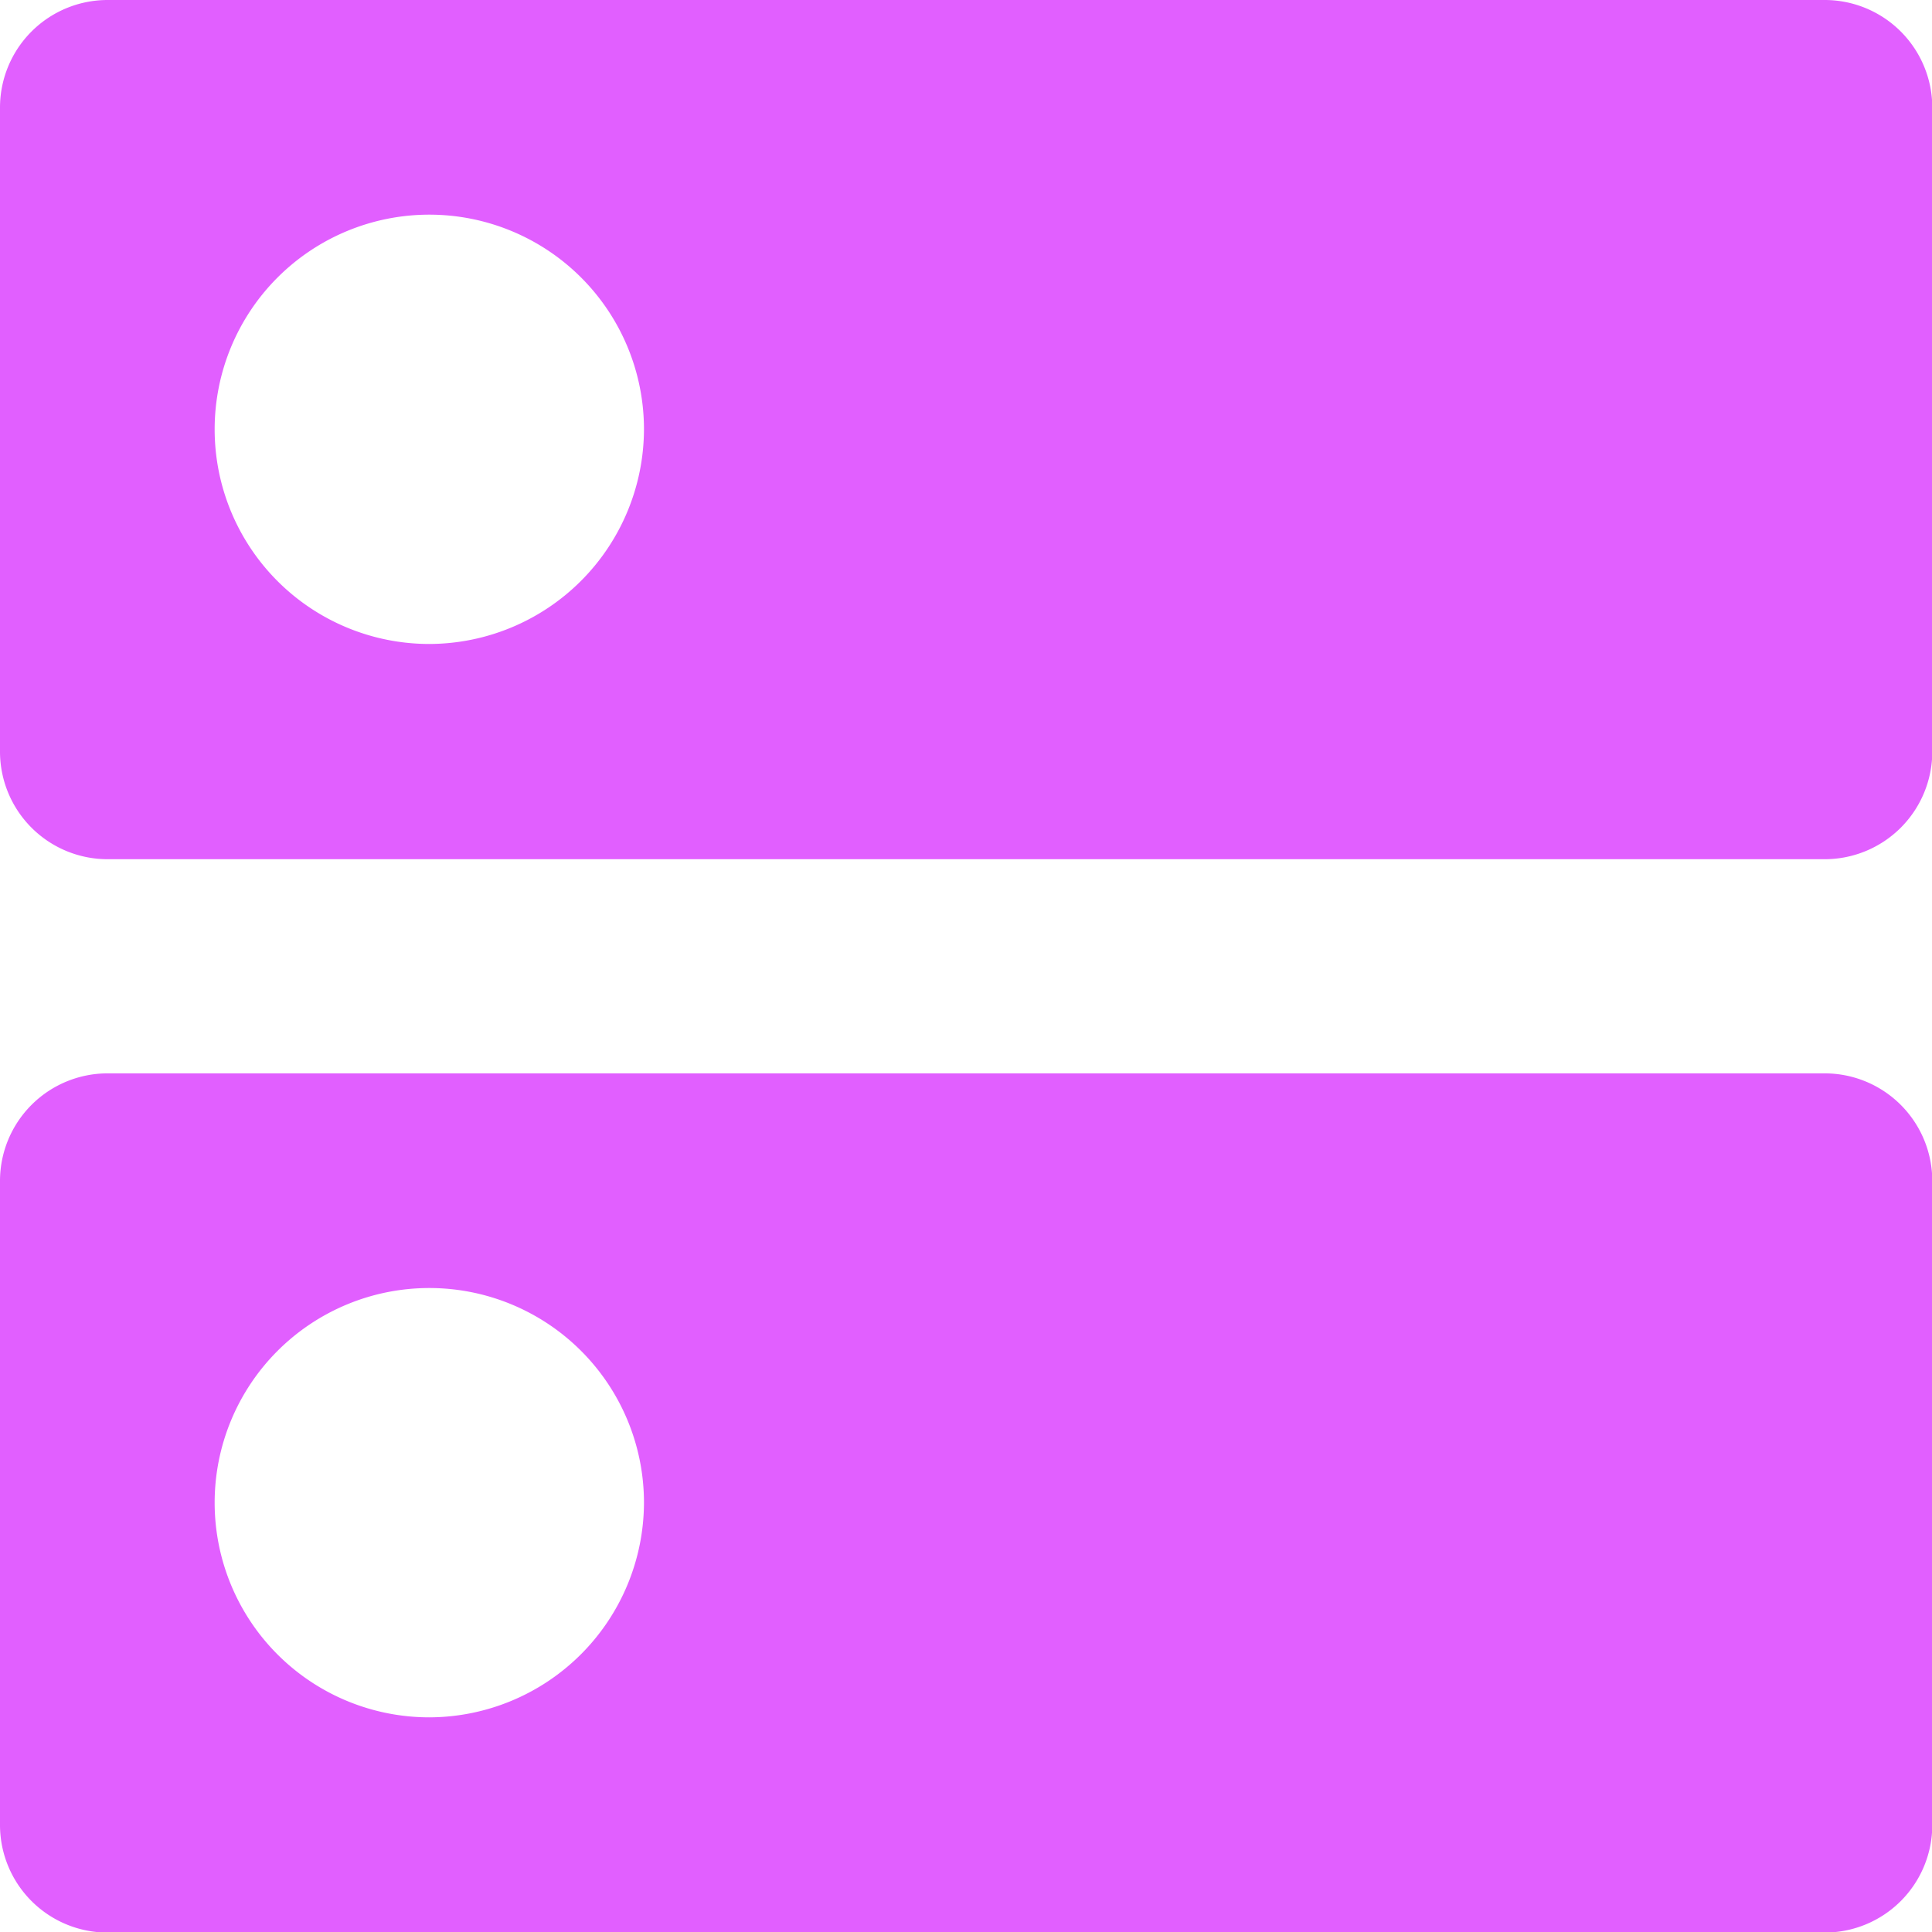 <svg xmlns="http://www.w3.org/2000/svg" width="26.929" height="26.929" viewBox="0 0 26.929 26.929">
  <path id="dash_icon" data-name="dash icon" d="M28.433,17.961H4.5a1.5,1.5,0,0,0-1.5,1.5v8.976a1.5,1.5,0,0,0,1.5,1.5H28.433a1.5,1.5,0,0,0,1.5-1.5V19.457A1.5,1.5,0,0,0,28.433,17.961ZM8.984,26.937a2.992,2.992,0,1,1,2.992-2.992A3,3,0,0,1,8.984,26.937ZM28.433,3H4.5A1.5,1.5,0,0,0,3,4.5v8.976a1.5,1.5,0,0,0,1.5,1.5H28.433a1.5,1.5,0,0,0,1.5-1.5V4.5A1.5,1.5,0,0,0,28.433,3ZM8.984,11.976a2.992,2.992,0,1,1,2.992-2.992A3,3,0,0,1,8.984,11.976Z" transform="translate(-3 -3)" fill="#e15fff"/>
</svg>
